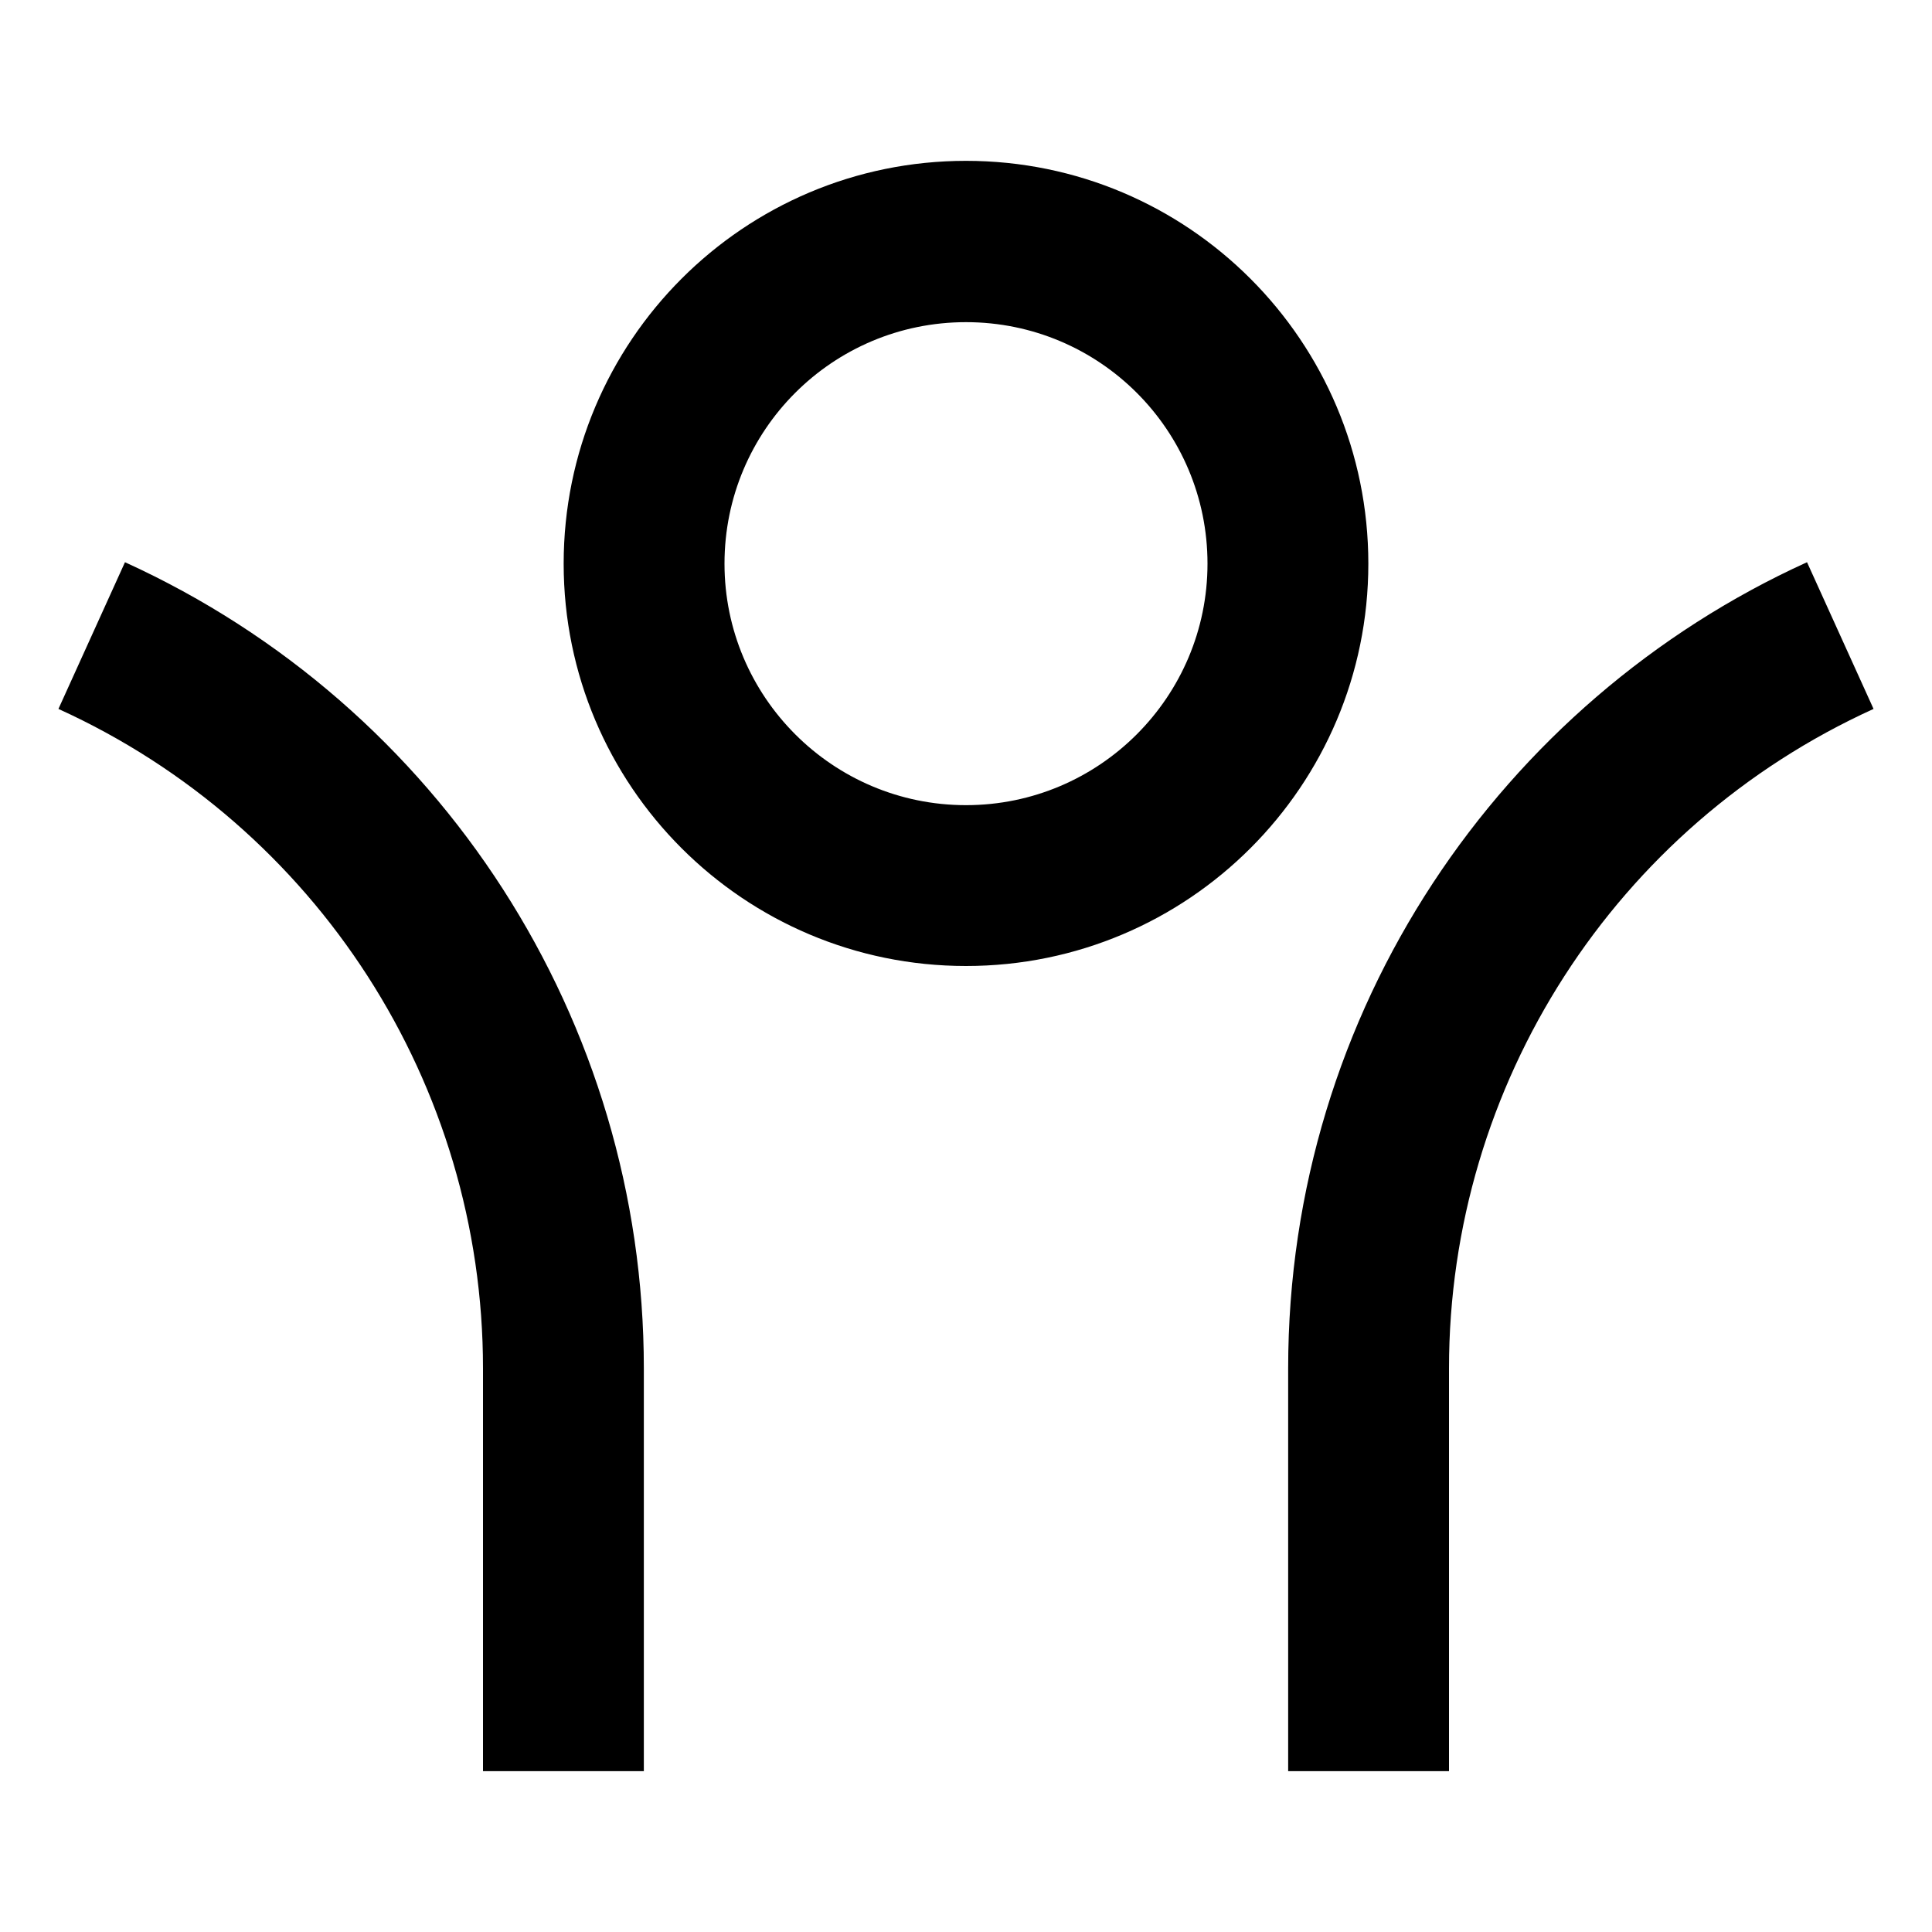 <?xml version="1.0" encoding="UTF-8"?>
<svg xmlns="http://www.w3.org/2000/svg" xmlns:xlink="http://www.w3.org/1999/xlink" width="16" height="16" viewBox="0 0 16 16" version="1.1">
<g id="surface1">
<path style=" stroke:none;fill-rule:nonzero;fill:rgb(0%,0%,0%);fill-opacity:1;" d="M 12 11.332 L 12 14.668 L 10.668 14.668 L 10.668 11.332 C 10.668 8.367 12.43 5.809 14.965 4.656 L 15.516 5.871 C 13.375 6.844 12 8.98 12 11.332 Z M 5.332 11.332 L 5.332 14.668 L 4 14.668 L 4 11.332 C 4 8.98 2.625 6.844 0.484 5.871 L 1.035 4.656 C 3.652 5.848 5.332 8.457 5.332 11.332 Z M 8 8 C 6.16 8 4.668 6.508 4.668 4.668 C 4.668 2.824 6.16 1.332 8 1.332 C 9.84 1.332 11.332 2.824 11.332 4.668 C 11.332 6.508 9.84 8 8 8 Z M 8 6.668 C 9.105 6.668 10 5.77 10 4.668 C 10 3.562 9.105 2.668 8 2.668 C 6.895 2.668 6 3.562 6 4.668 C 6 5.77 6.895 6.668 8 6.668 Z M 8 6.668 "/>
</g>
</svg>
